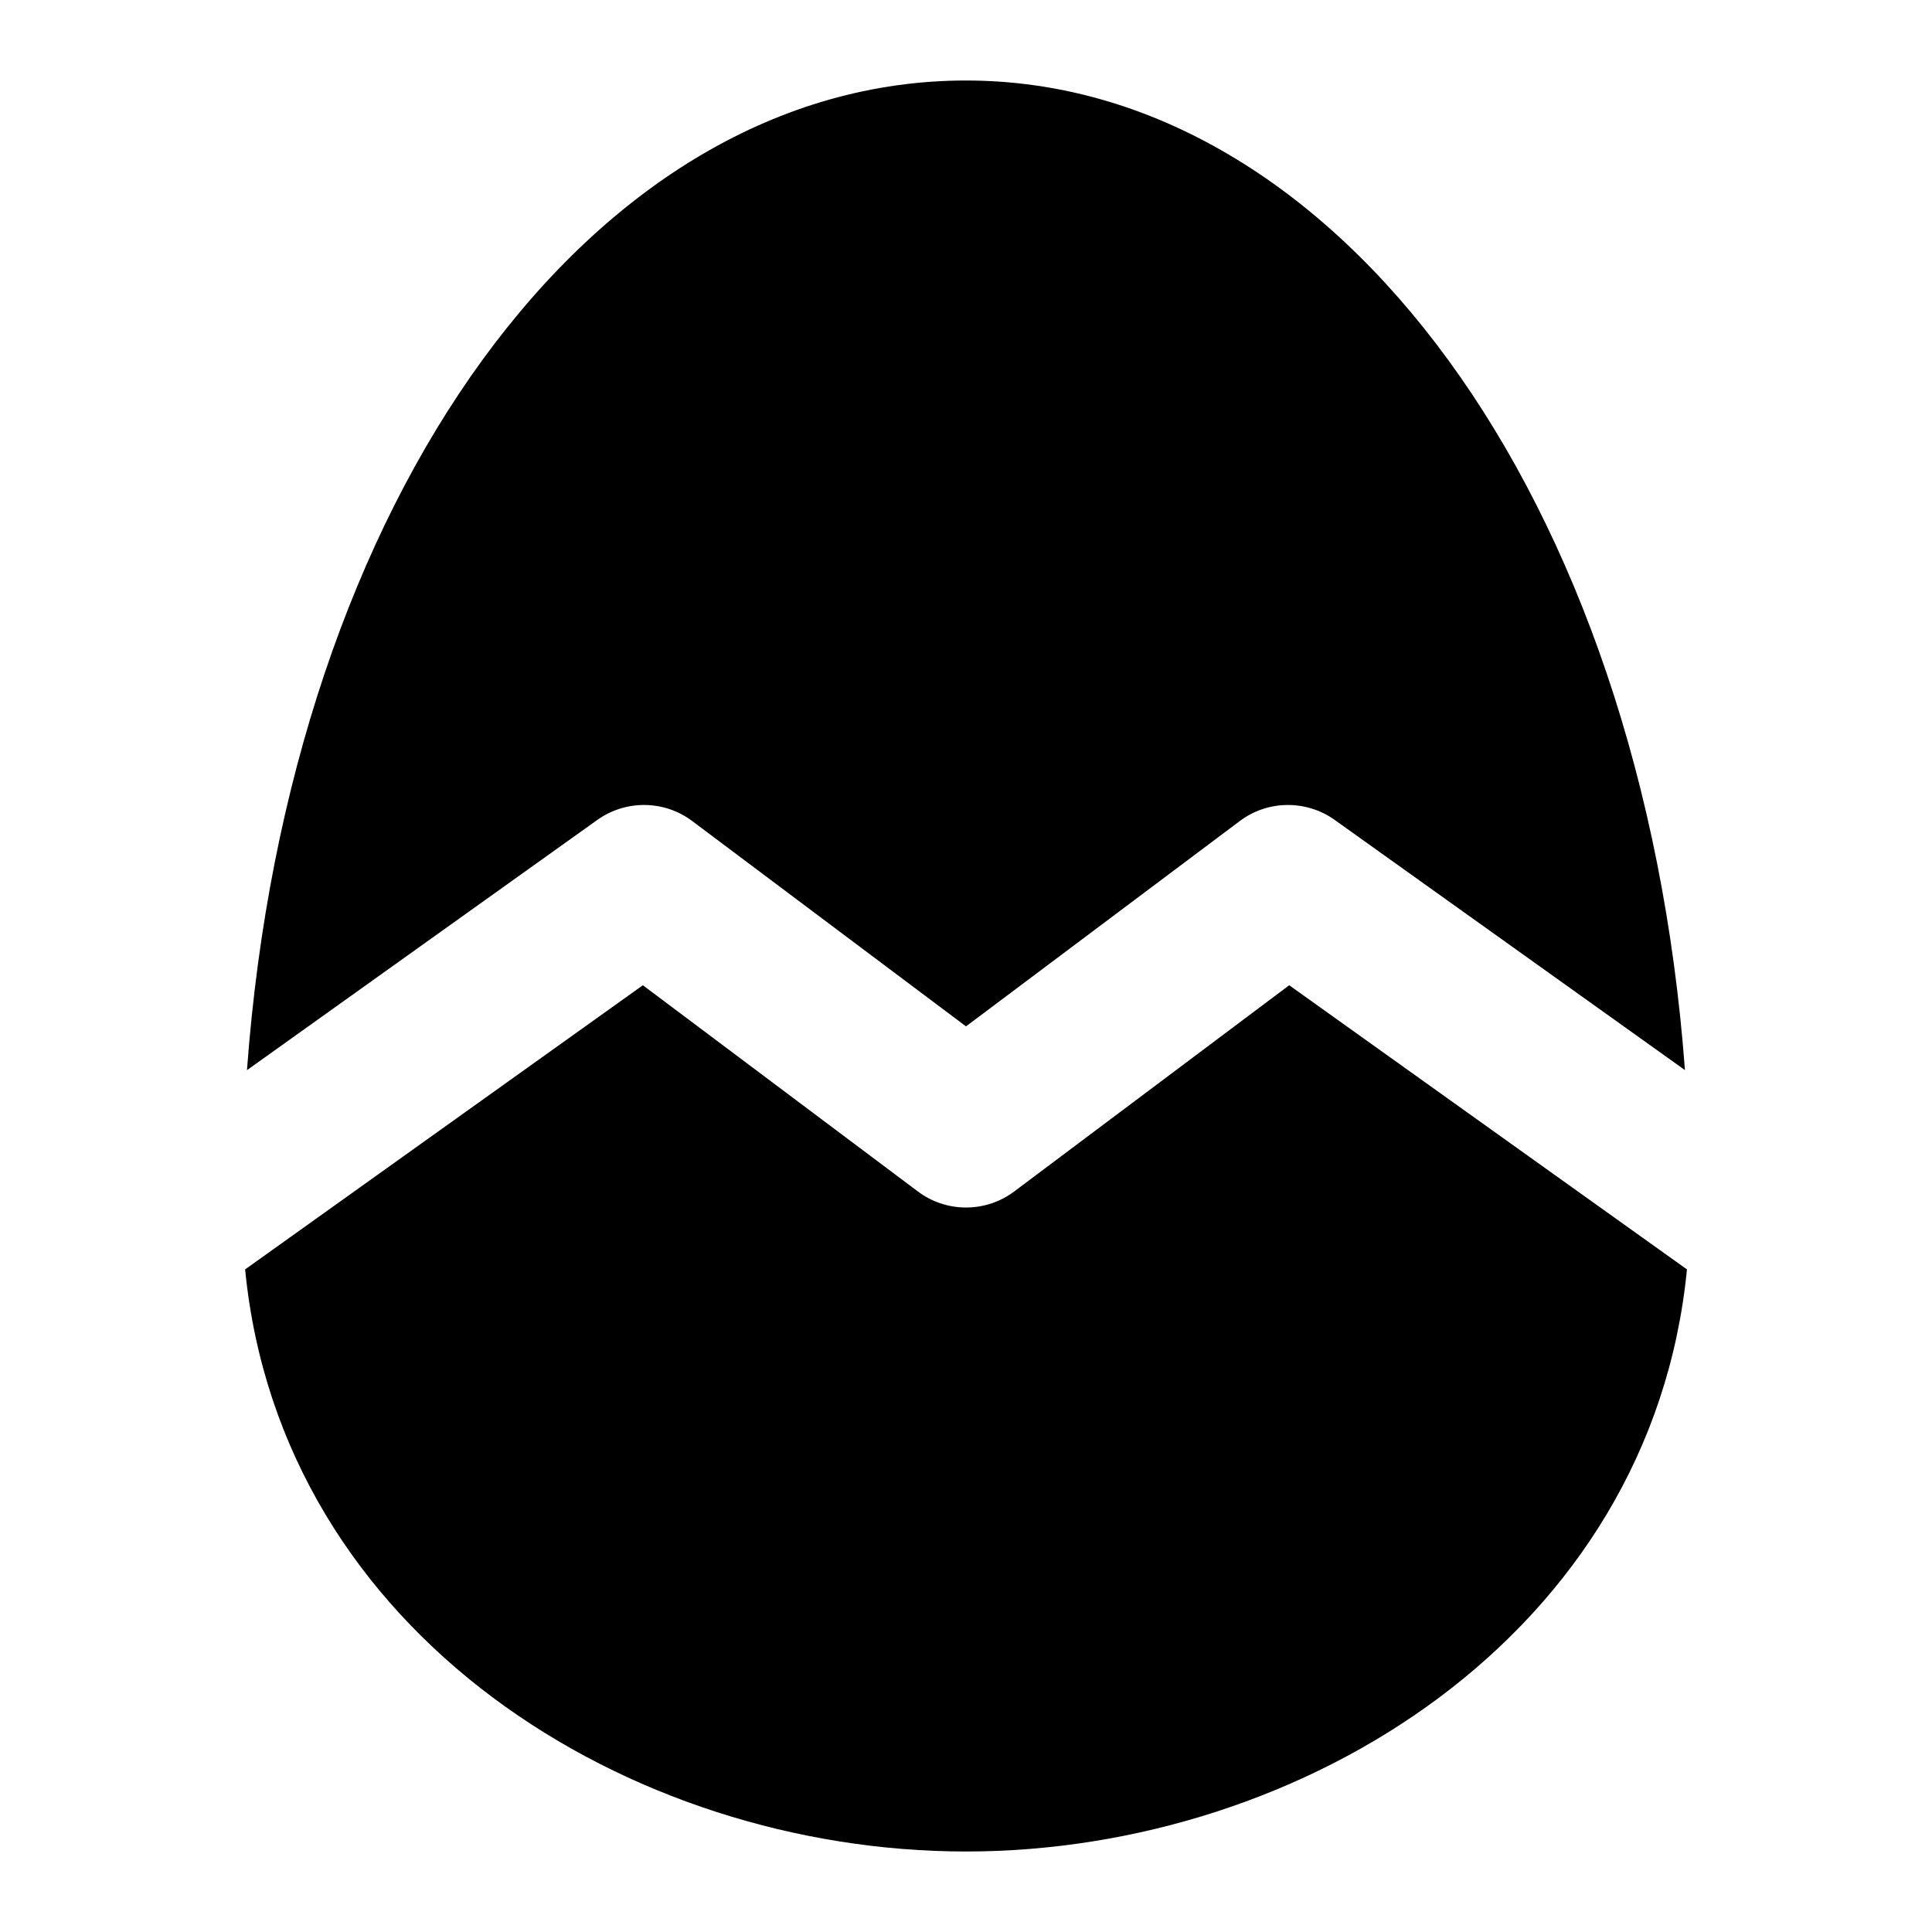 <svg id="nc_icon" version="1.1" xmlns="http://www.w3.org/2000/svg" xmlns:xlink="http://www.w3.org/1999/xlink" x="0px" y="0px" viewBox="0 0 24 24" xml:space="preserve" ><g class="nc-icon-wrapper" fill="currentColor"><path data-color="color-2" fill="currentColor" d="M16.015,12.239l-3.415,2.561 c-0.355,0.267-0.844,0.267-1.199,0l-3.415-2.561l-4.941,3.53 C3.488,20.304,7.814,23,12,23s8.512-2.696,8.956-7.231L16.015,12.239z"></path> <path fill="currentColor" d="M7.419,10.186C7.773,9.933,8.252,9.938,8.6,10.2L12,12.75 l3.4-2.55c0.347-0.262,0.827-0.267,1.181-0.014l4.35,3.107 C20.402,6.164,16.598,1,12,1C7.363,1,3.592,6.164,3.068,13.294L7.419,10.186z"></path></g></svg>